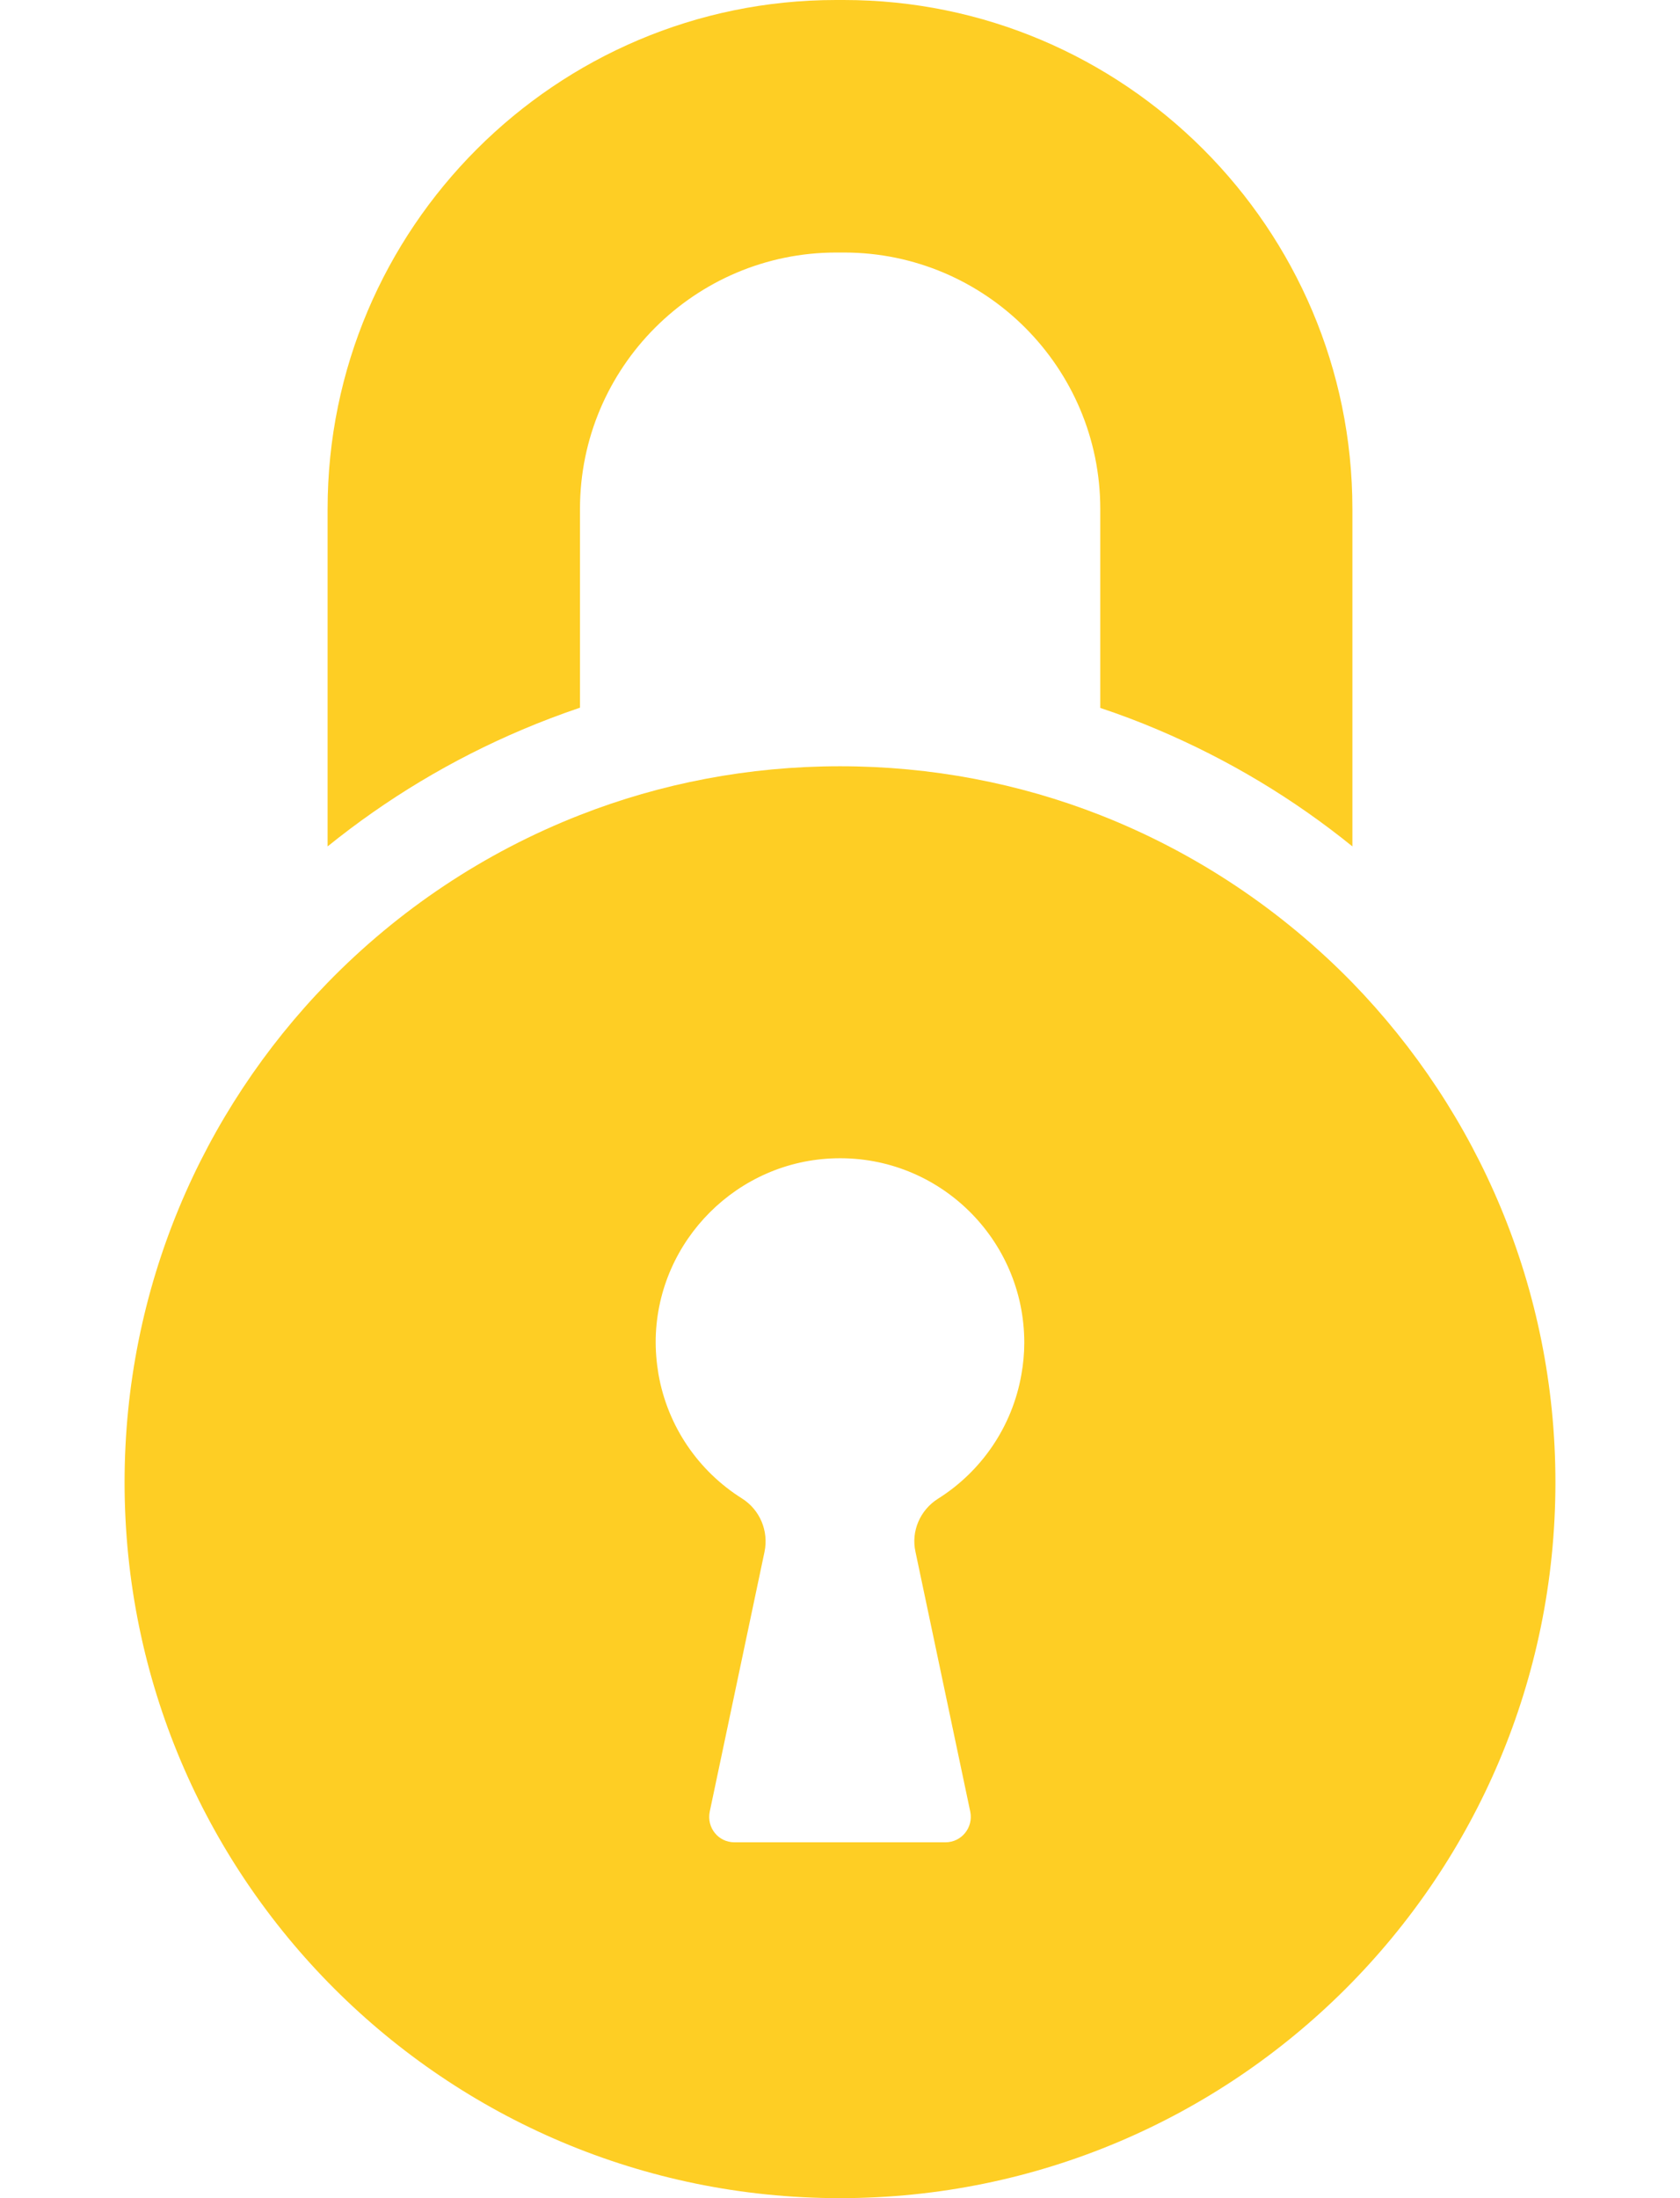 <svg width="13" height="17" viewBox="0 0 13 17" fill="none" xmlns="http://www.w3.org/2000/svg">
<path d="M8.959 5.643C9.504 5.874 10.008 6.176 10.465 6.546V3.936C10.465 1.766 8.699 0 6.529 0H6.469C4.301 0 2.535 1.766 2.535 3.936V6.546C2.992 6.177 3.496 5.874 4.041 5.643C4.187 5.581 4.338 5.524 4.488 5.473V3.936C4.488 2.842 5.377 1.953 6.471 1.953H6.531C7.625 1.953 8.514 2.842 8.514 3.936V5.475C8.662 5.524 8.813 5.581 8.959 5.643Z" fill="#FECE24"/>
<path d="M0.964 11.464C0.964 14.521 3.443 17 6.5 17C9.557 17 12.036 14.523 12.036 11.464C12.036 9.962 11.436 8.599 10.465 7.6C9.918 7.04 9.254 6.594 8.512 6.303C7.889 6.059 7.209 5.926 6.5 5.926C5.791 5.926 5.111 6.059 4.488 6.303C3.746 6.593 3.082 7.038 2.535 7.6C1.562 8.599 0.964 9.962 0.964 11.464ZM5.074 10.347C5.093 9.591 5.709 8.976 6.465 8.958C7.268 8.938 7.926 9.585 7.926 10.384C7.926 10.468 7.918 10.55 7.904 10.628C7.834 11.033 7.594 11.38 7.258 11.591C7.119 11.679 7.049 11.843 7.084 12.001L7.508 14.011C7.533 14.133 7.441 14.248 7.316 14.248H5.683C5.558 14.248 5.467 14.134 5.492 14.011L5.916 12.001C5.949 11.841 5.881 11.677 5.742 11.589C5.406 11.378 5.166 11.033 5.095 10.626C5.08 10.536 5.072 10.443 5.074 10.347Z" fill="#FECE24"/>
</svg>
